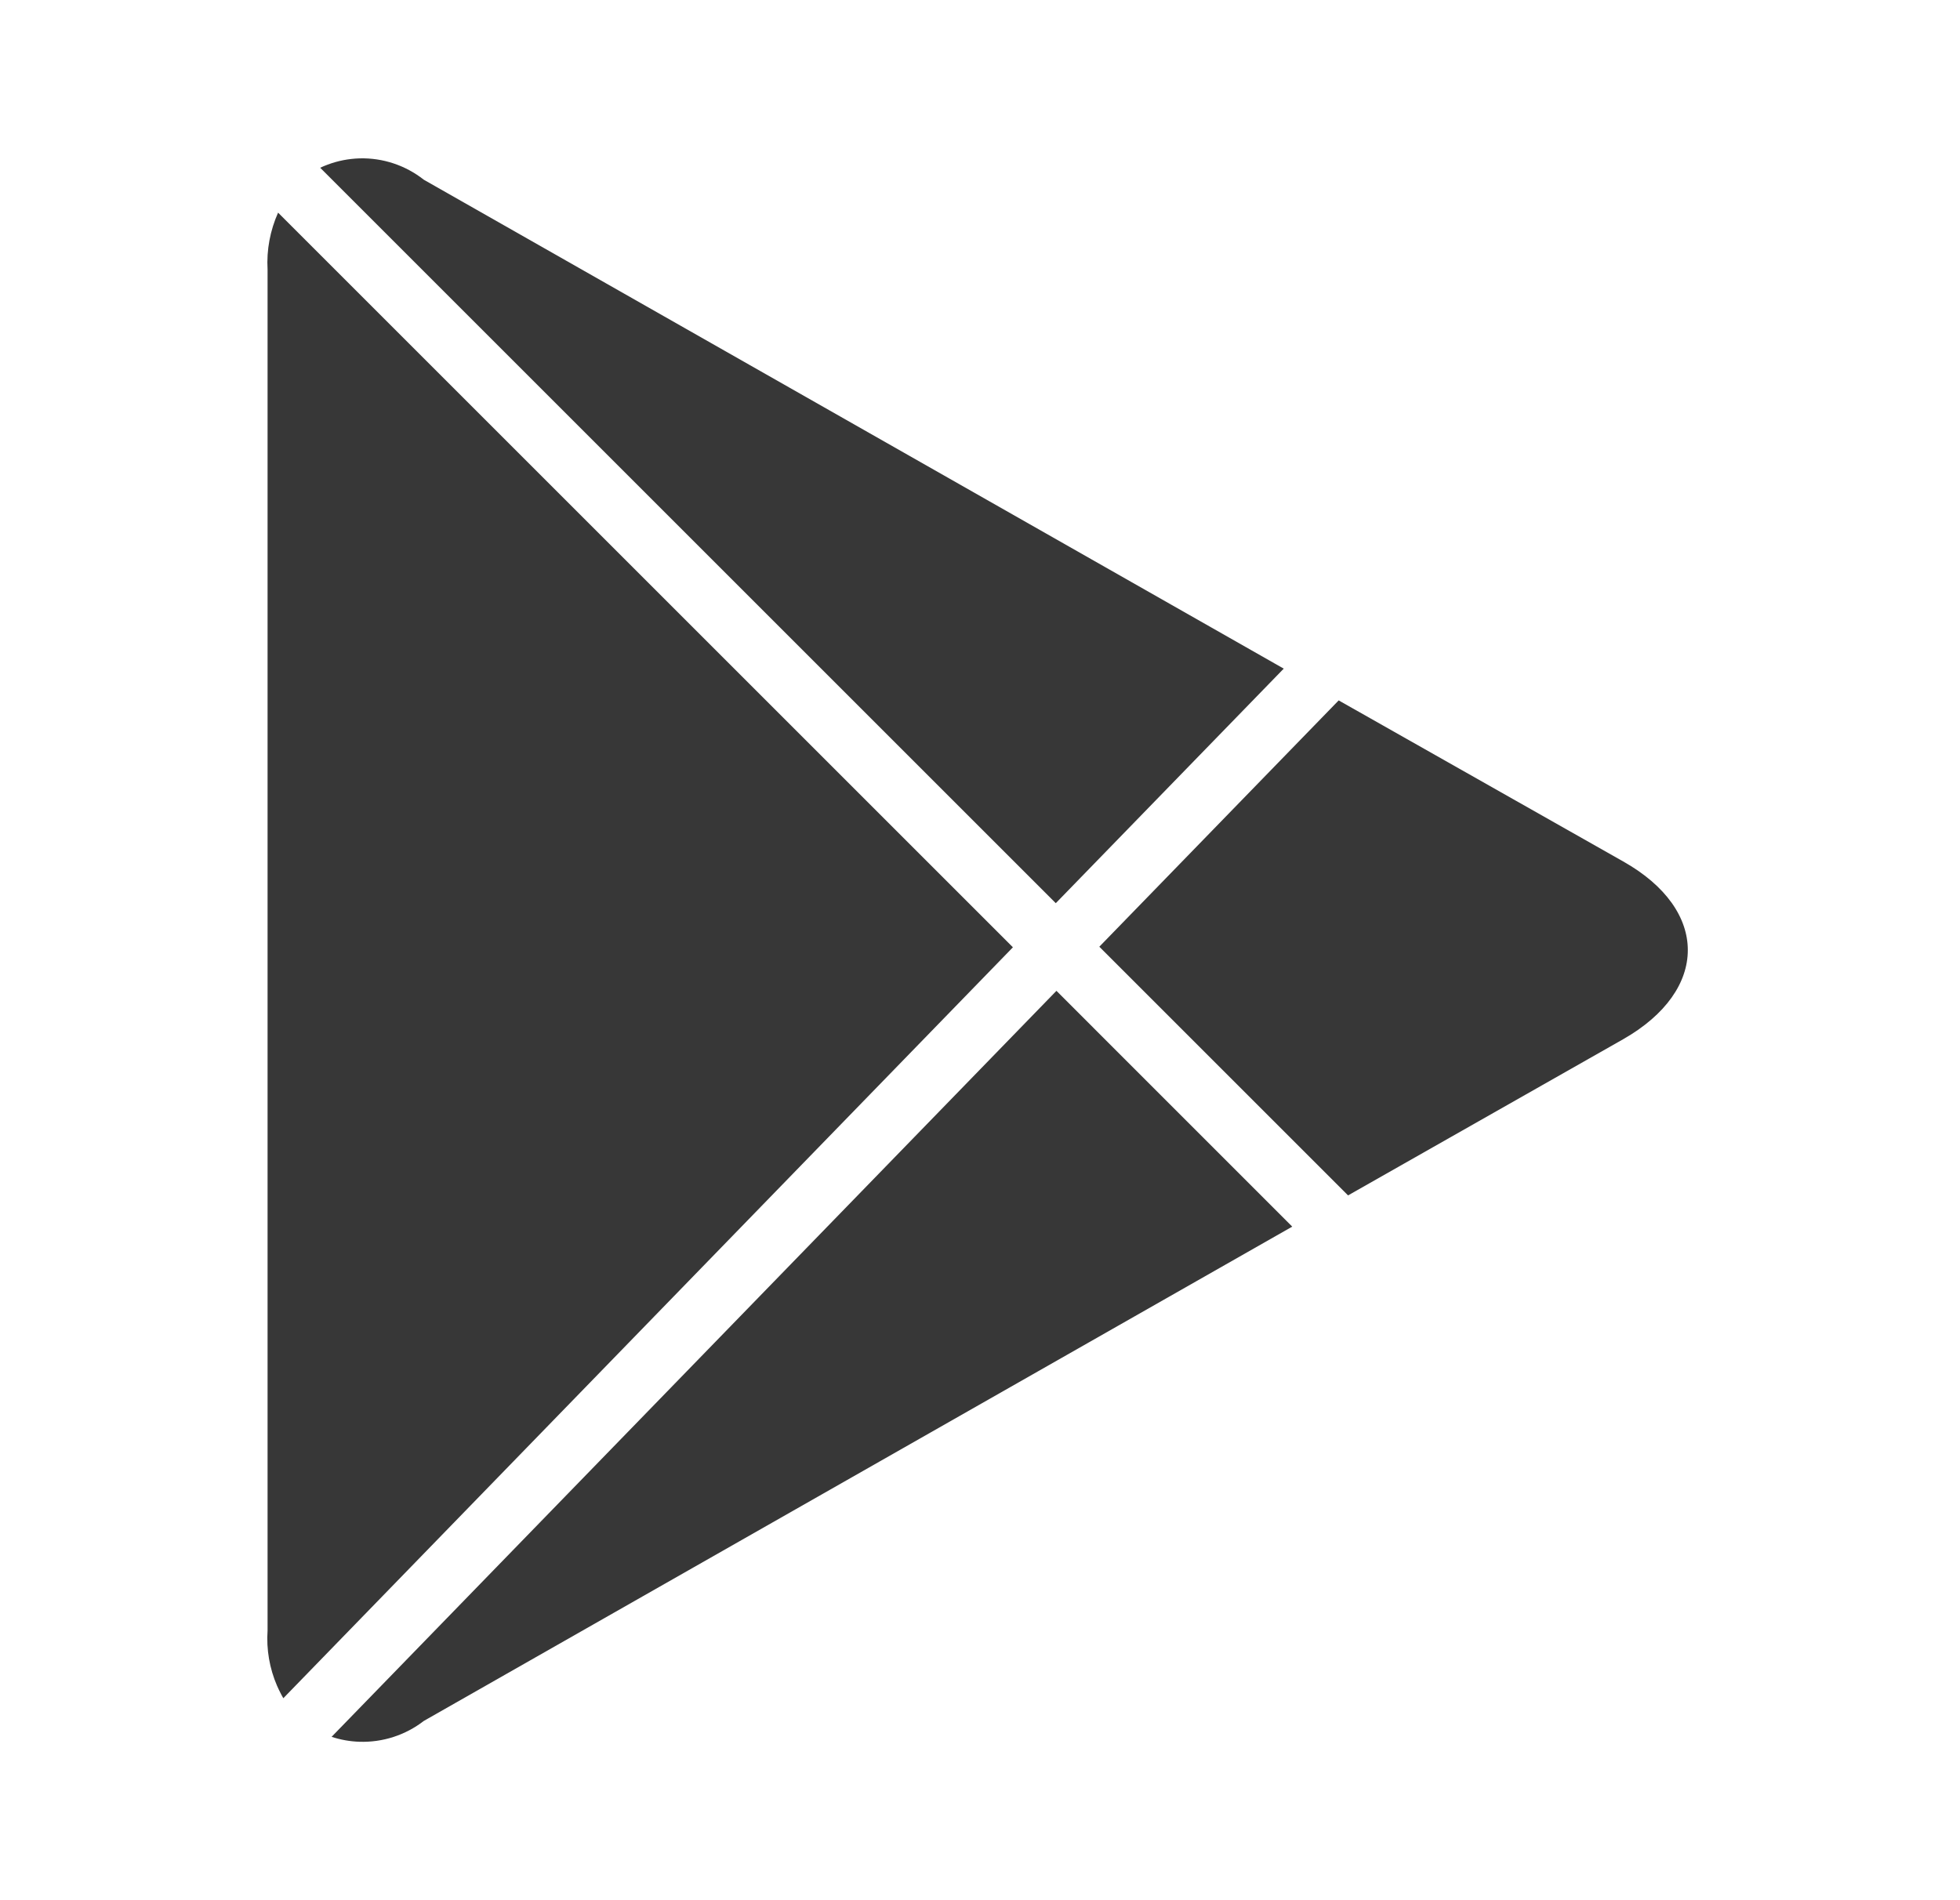 <svg width="33" height="32" viewBox="0 0 33 32" fill="none" xmlns="http://www.w3.org/2000/svg">
<path d="M4.682 3.581L17.054 15.953L4.77 28.599C4.758 28.578 4.746 28.557 4.735 28.535C4.71 28.487 4.686 28.438 4.664 28.388C4.539 28.098 4.483 27.779 4.505 27.458V4.54C4.486 4.208 4.549 3.88 4.682 3.581Z" fill="#373737"/>
<path d="M5.391 2.825C5.432 2.805 5.475 2.788 5.518 2.772C5.687 2.708 5.868 2.673 6.052 2.667C6.445 2.656 6.828 2.784 7.136 3.027L21.614 11.26L17.776 15.21L5.391 2.825Z" fill="#373737"/>
<path d="M22.539 11.795L18.509 15.943L22.697 20.131L27.329 17.501C28.78 16.673 28.78 15.325 27.329 14.507L22.539 11.795Z" fill="#373737"/>
<path d="M21.757 20.657L17.787 16.686L5.583 29.249C5.733 29.298 5.89 29.327 6.051 29.332C6.442 29.345 6.826 29.221 7.136 28.981L21.757 20.657Z" fill="#373737"/>
</svg>
